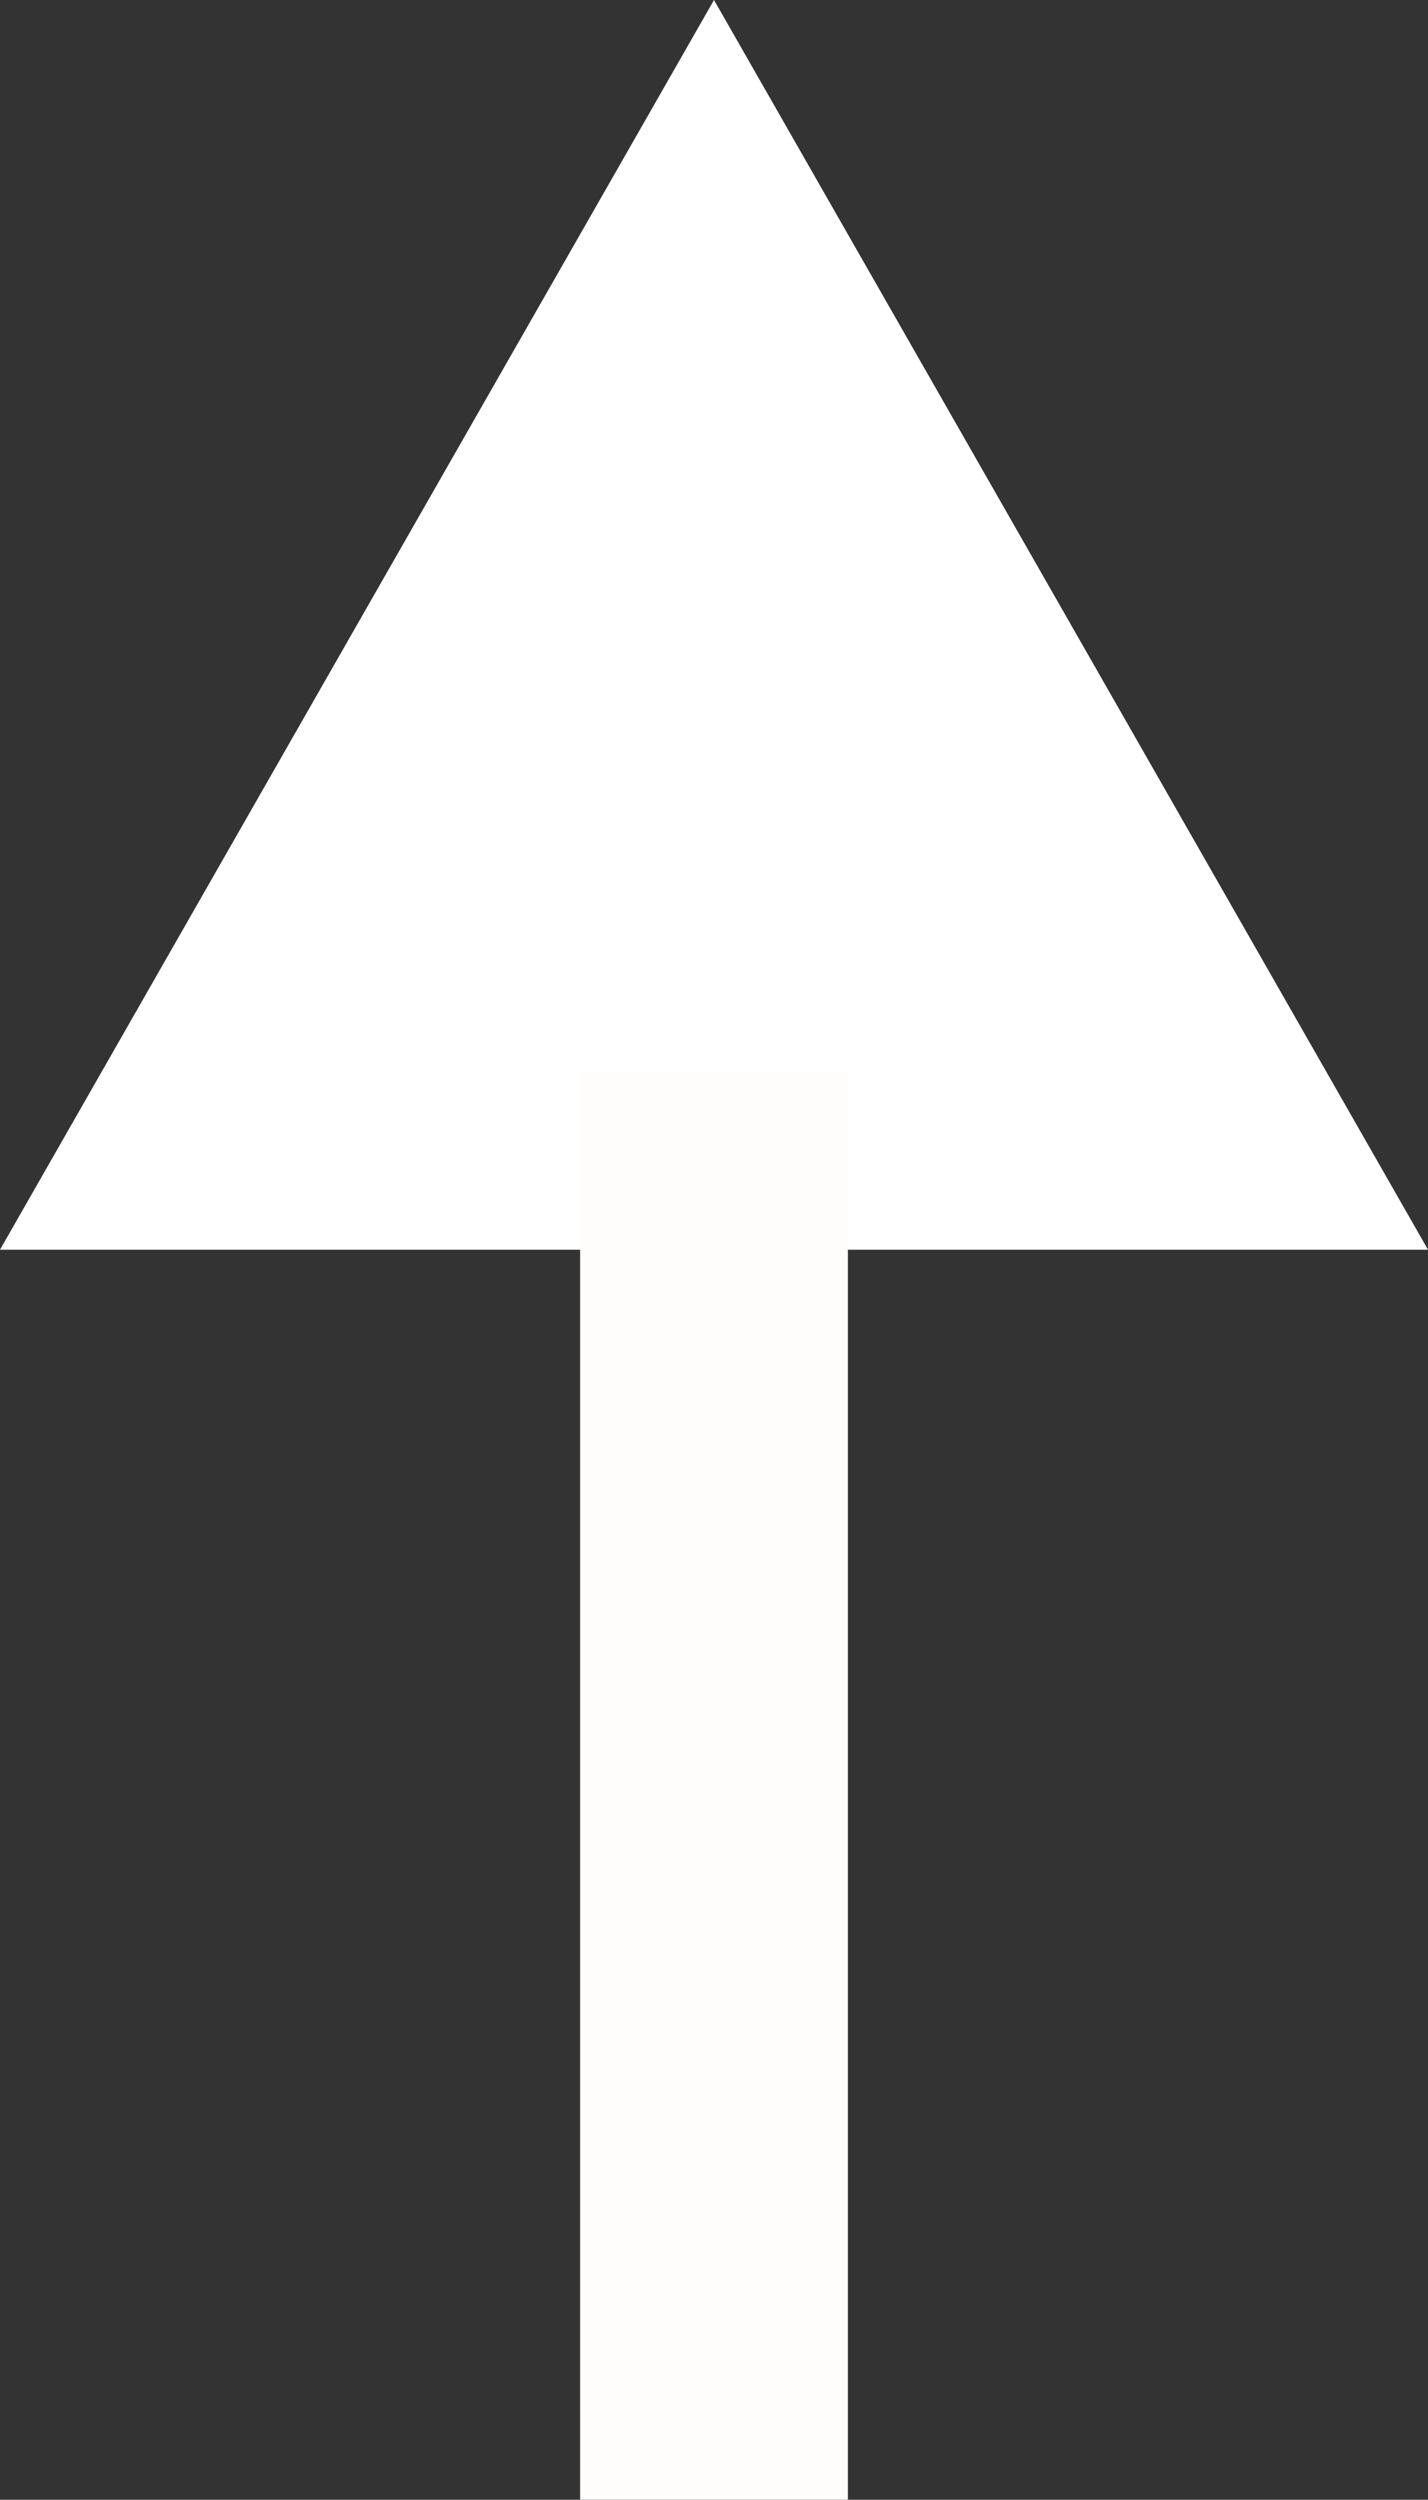 <svg xmlns="http://www.w3.org/2000/svg" width="8" height="14.002" viewBox="0 0 8 14.002">
  <rect x="0" y="0" width="8" height="14.002" fill="#333333" stroke="none"/>
  <g id="arrow" transform="translate(0 -0.121)">
    <path id="Polygon_1" data-name="Polygon 1" d="M4,0,8,7H0Z" transform="translate(0 0.121)" fill="#fff"/>
    <line id="Line_21" data-name="Line 21" y2="8" transform="translate(4 6.123)" fill="none" stroke="#fffcfc" stroke-width="1.5"/>
  </g>
</svg>
